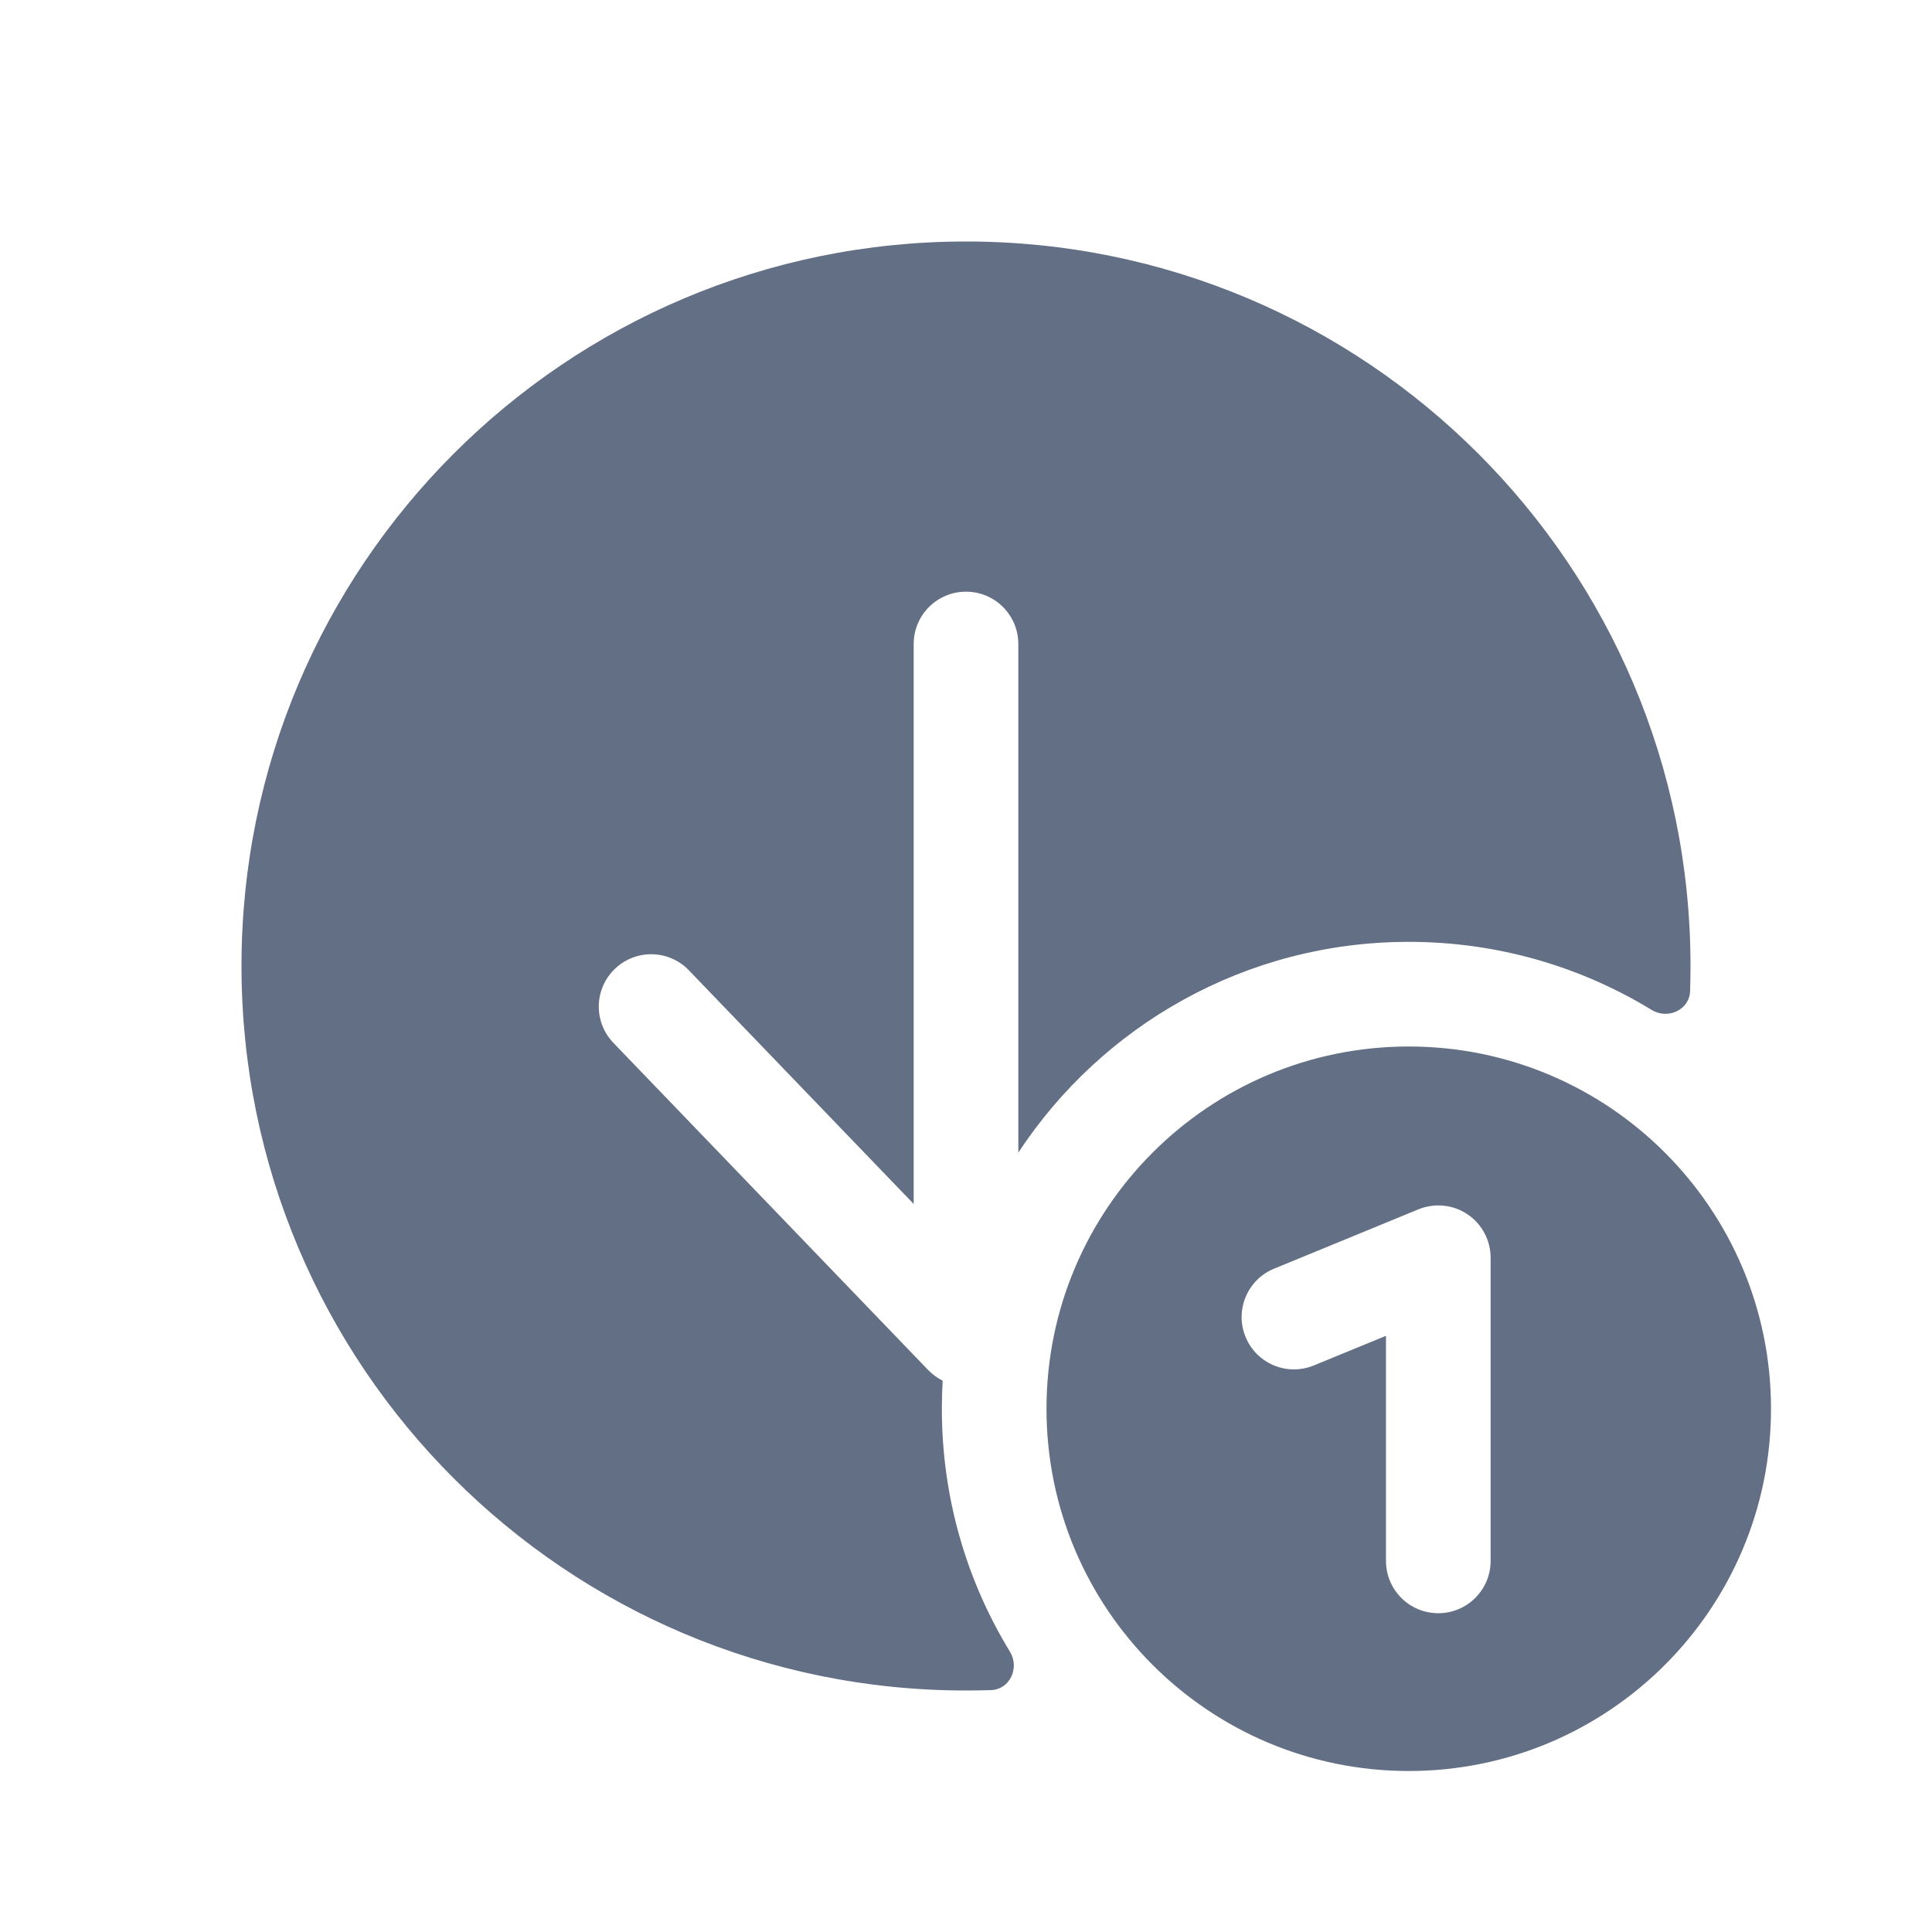 <svg width="24" height="24" viewBox="0 0 24 24" fill="none" xmlns="http://www.w3.org/2000/svg">
<path fill-rule="evenodd" clip-rule="evenodd" d="M20.995 12.312C20.987 12.546 20.718 12.668 20.518 12.546C19.639 12.009 18.606 11.7 17.5 11.7C15.472 11.7 13.687 12.741 12.65 14.318V8C12.65 7.641 12.359 7.35 12 7.35C11.641 7.35 11.35 7.641 11.35 8V14.956L8.557 12.053C8.308 11.794 7.896 11.787 7.638 12.036C7.379 12.284 7.371 12.696 7.62 12.955L11.531 17.02C11.585 17.075 11.645 17.119 11.71 17.151C11.704 17.267 11.7 17.383 11.7 17.5C11.7 18.606 12.009 19.639 12.546 20.518C12.668 20.718 12.546 20.987 12.312 20.995C12.209 20.998 12.104 21 12 21C7.029 21 3 16.971 3 12C3 7.029 7.029 3 12 3C16.971 3 21 7.029 21 12C21 12.104 20.998 12.209 20.995 12.312ZM22 17.5C22 19.985 19.985 22 17.5 22C15.015 22 13 19.985 13 17.5C13 15.015 15.015 13 17.5 13C19.985 13 22 15.015 22 17.5ZM18.229 15.084C18.409 15.205 18.517 15.407 18.517 15.624V19.39C18.517 19.749 18.226 20.04 17.867 20.04C17.508 20.04 17.217 19.749 17.217 19.39V16.594L16.321 16.962C15.989 17.099 15.609 16.94 15.473 16.608C15.336 16.276 15.495 15.896 15.827 15.76L17.62 15.023C17.82 14.941 18.049 14.963 18.229 15.084Z" fill="#626F84"/>
</svg>
